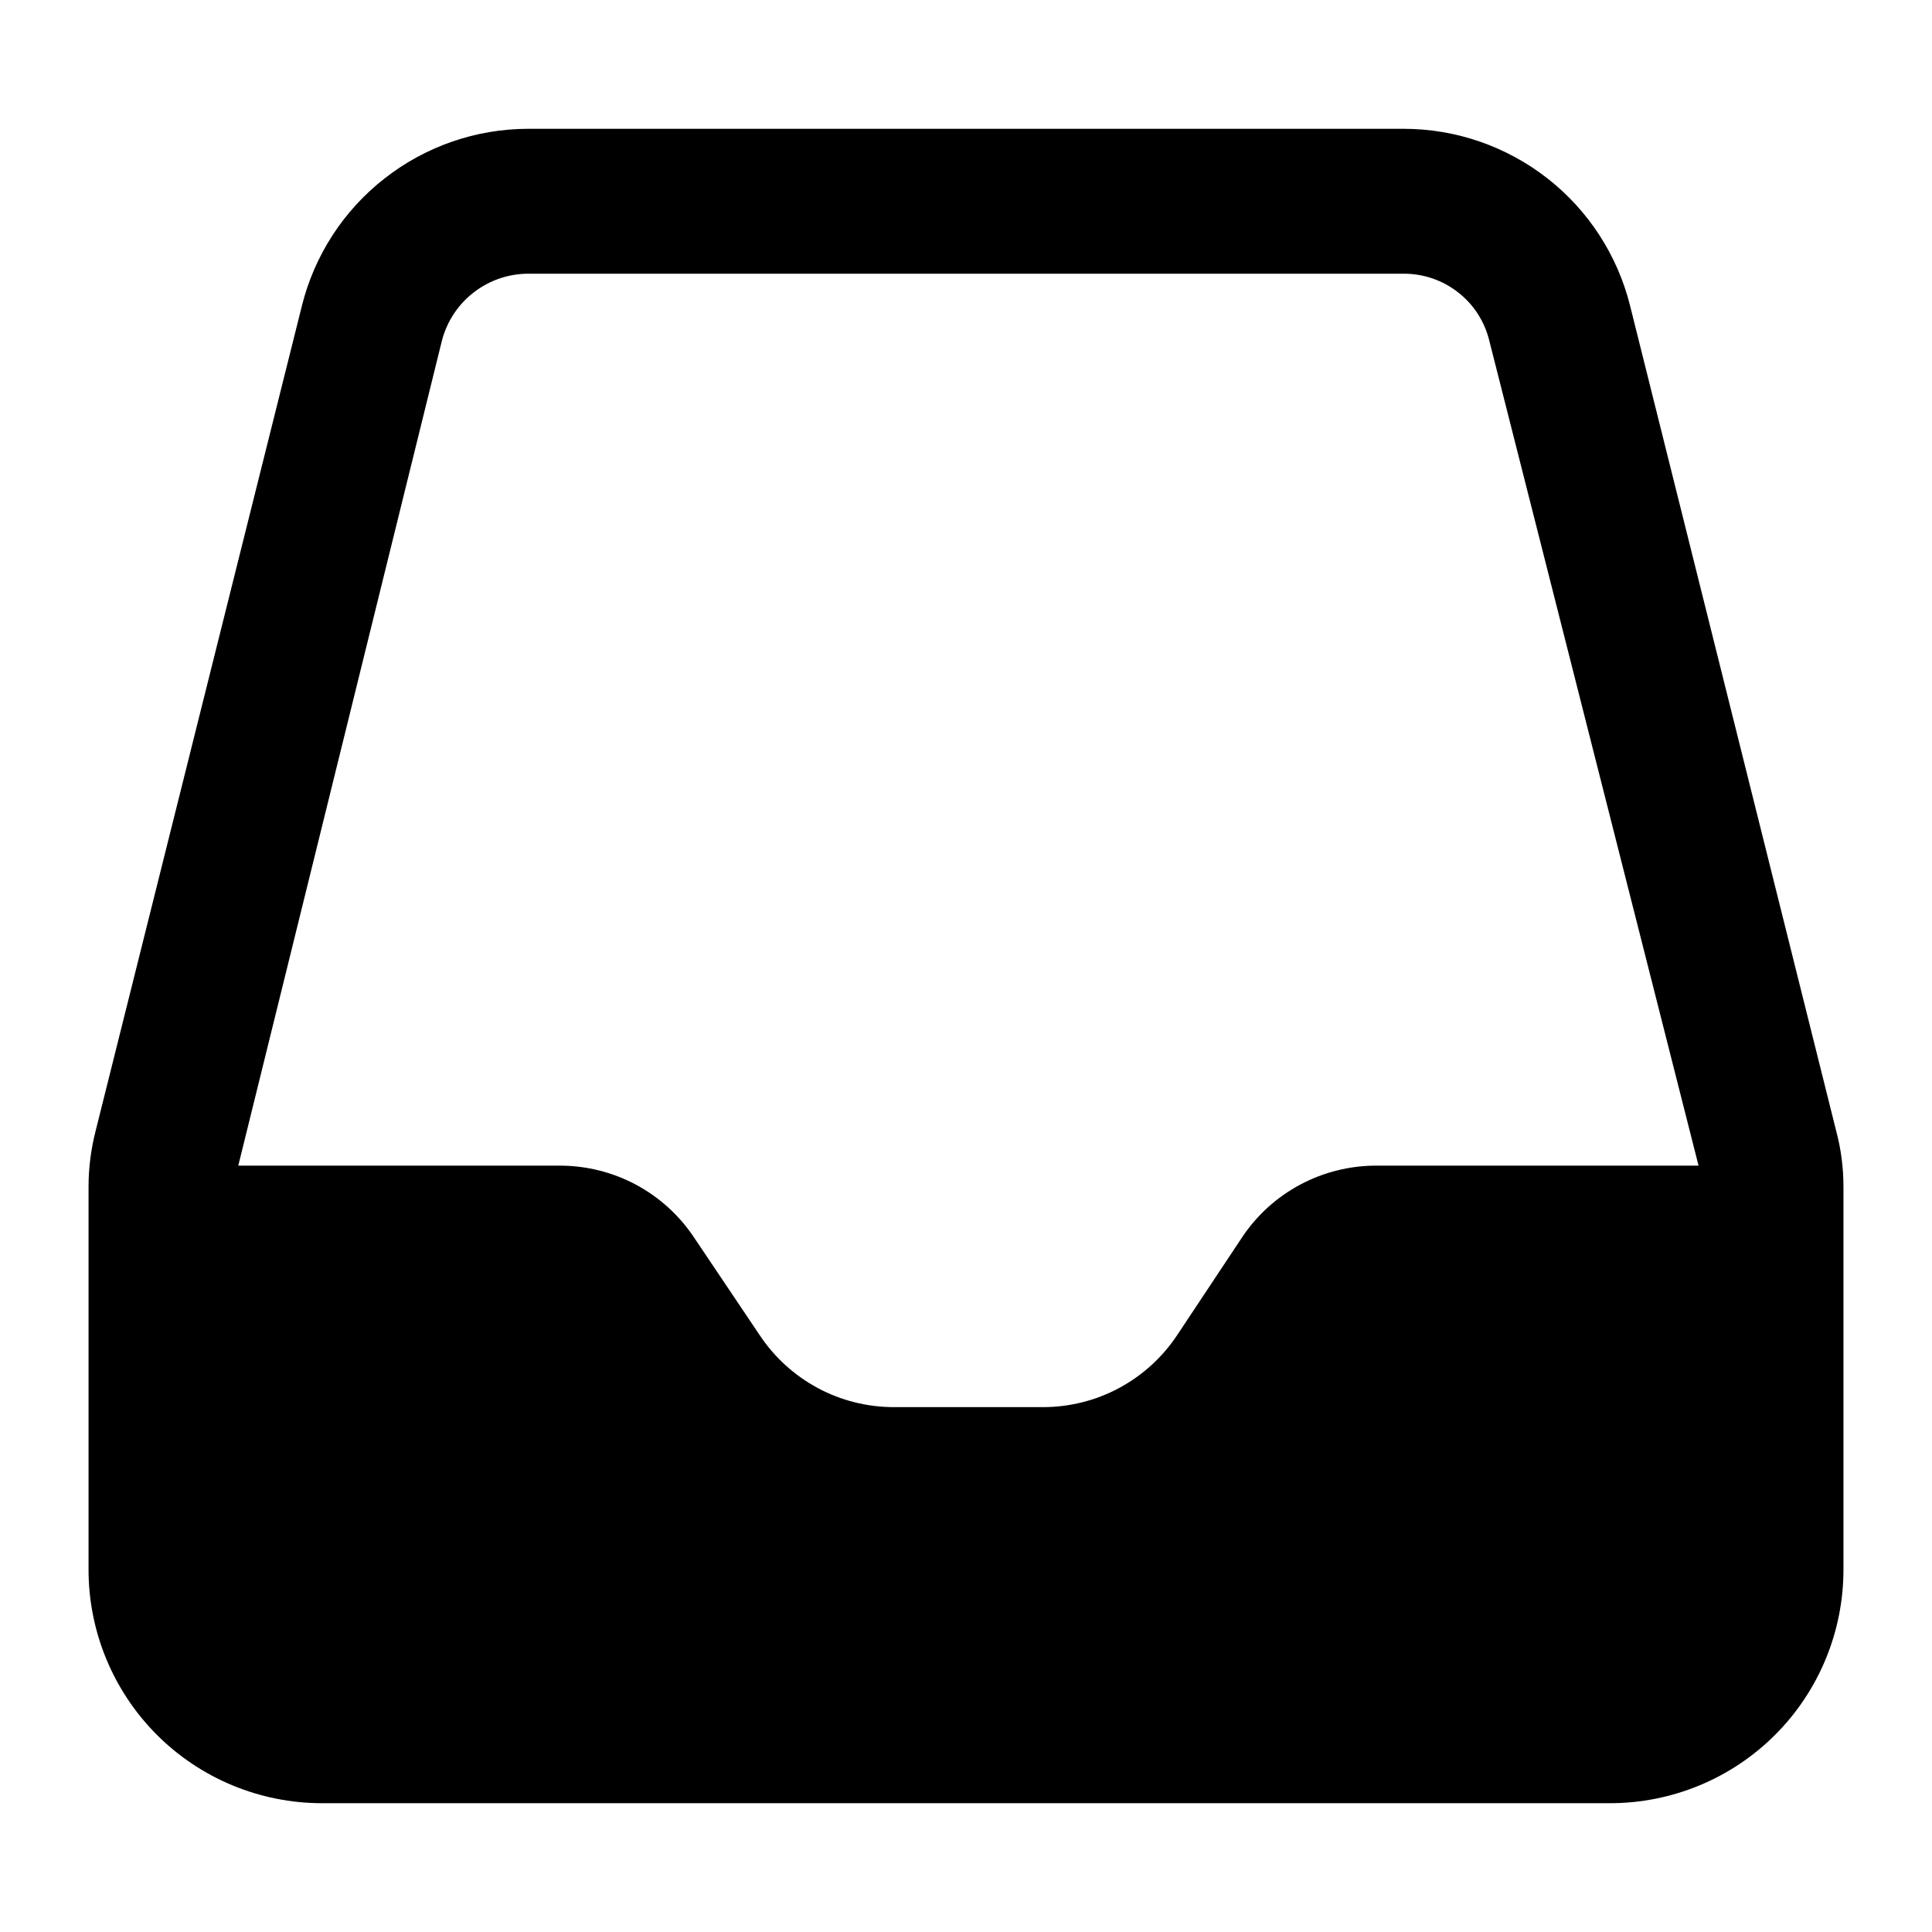 <svg width="24" height="24" viewBox="0 0 24 24" fill="none" xmlns="http://www.w3.org/2000/svg">
<path fill-rule="evenodd" clip-rule="evenodd" d="M6.56 1.6C5.913 1.601 5.286 1.818 4.777 2.217C4.267 2.615 3.906 3.173 3.75 3.8L1.19 14.04C1.131 14.269 1.1 14.504 1.1 14.74V19.5C1.1 20.269 1.406 21.007 1.949 21.551C2.493 22.095 3.231 22.4 4 22.4H20C20.769 22.4 21.507 22.095 22.051 21.551C22.595 21.007 22.9 20.269 22.9 19.5V14.75C22.901 14.514 22.871 14.278 22.81 14.05L20.25 3.8C20.094 3.173 19.733 2.615 19.224 2.217C18.714 1.818 18.087 1.601 17.44 1.6H6.56ZM5.49 4.23C5.552 3.993 5.69 3.783 5.884 3.633C6.077 3.483 6.315 3.401 6.56 3.4H17.44C17.684 3.4 17.921 3.481 18.113 3.632C18.306 3.782 18.442 3.993 18.5 4.23L21.1 14.48H17.1C16.77 14.479 16.445 14.56 16.153 14.715C15.862 14.87 15.613 15.095 15.43 15.37L14.62 16.59C14.438 16.863 14.191 17.087 13.901 17.243C13.612 17.398 13.289 17.479 12.96 17.48H11.1C10.771 17.479 10.448 17.398 10.159 17.243C9.869 17.087 9.622 16.863 9.44 16.59L8.62 15.37C8.438 15.097 8.191 14.873 7.901 14.717C7.612 14.562 7.288 14.481 6.96 14.48H2.96L5.49 4.23Z" fill="black"/>
</svg>
